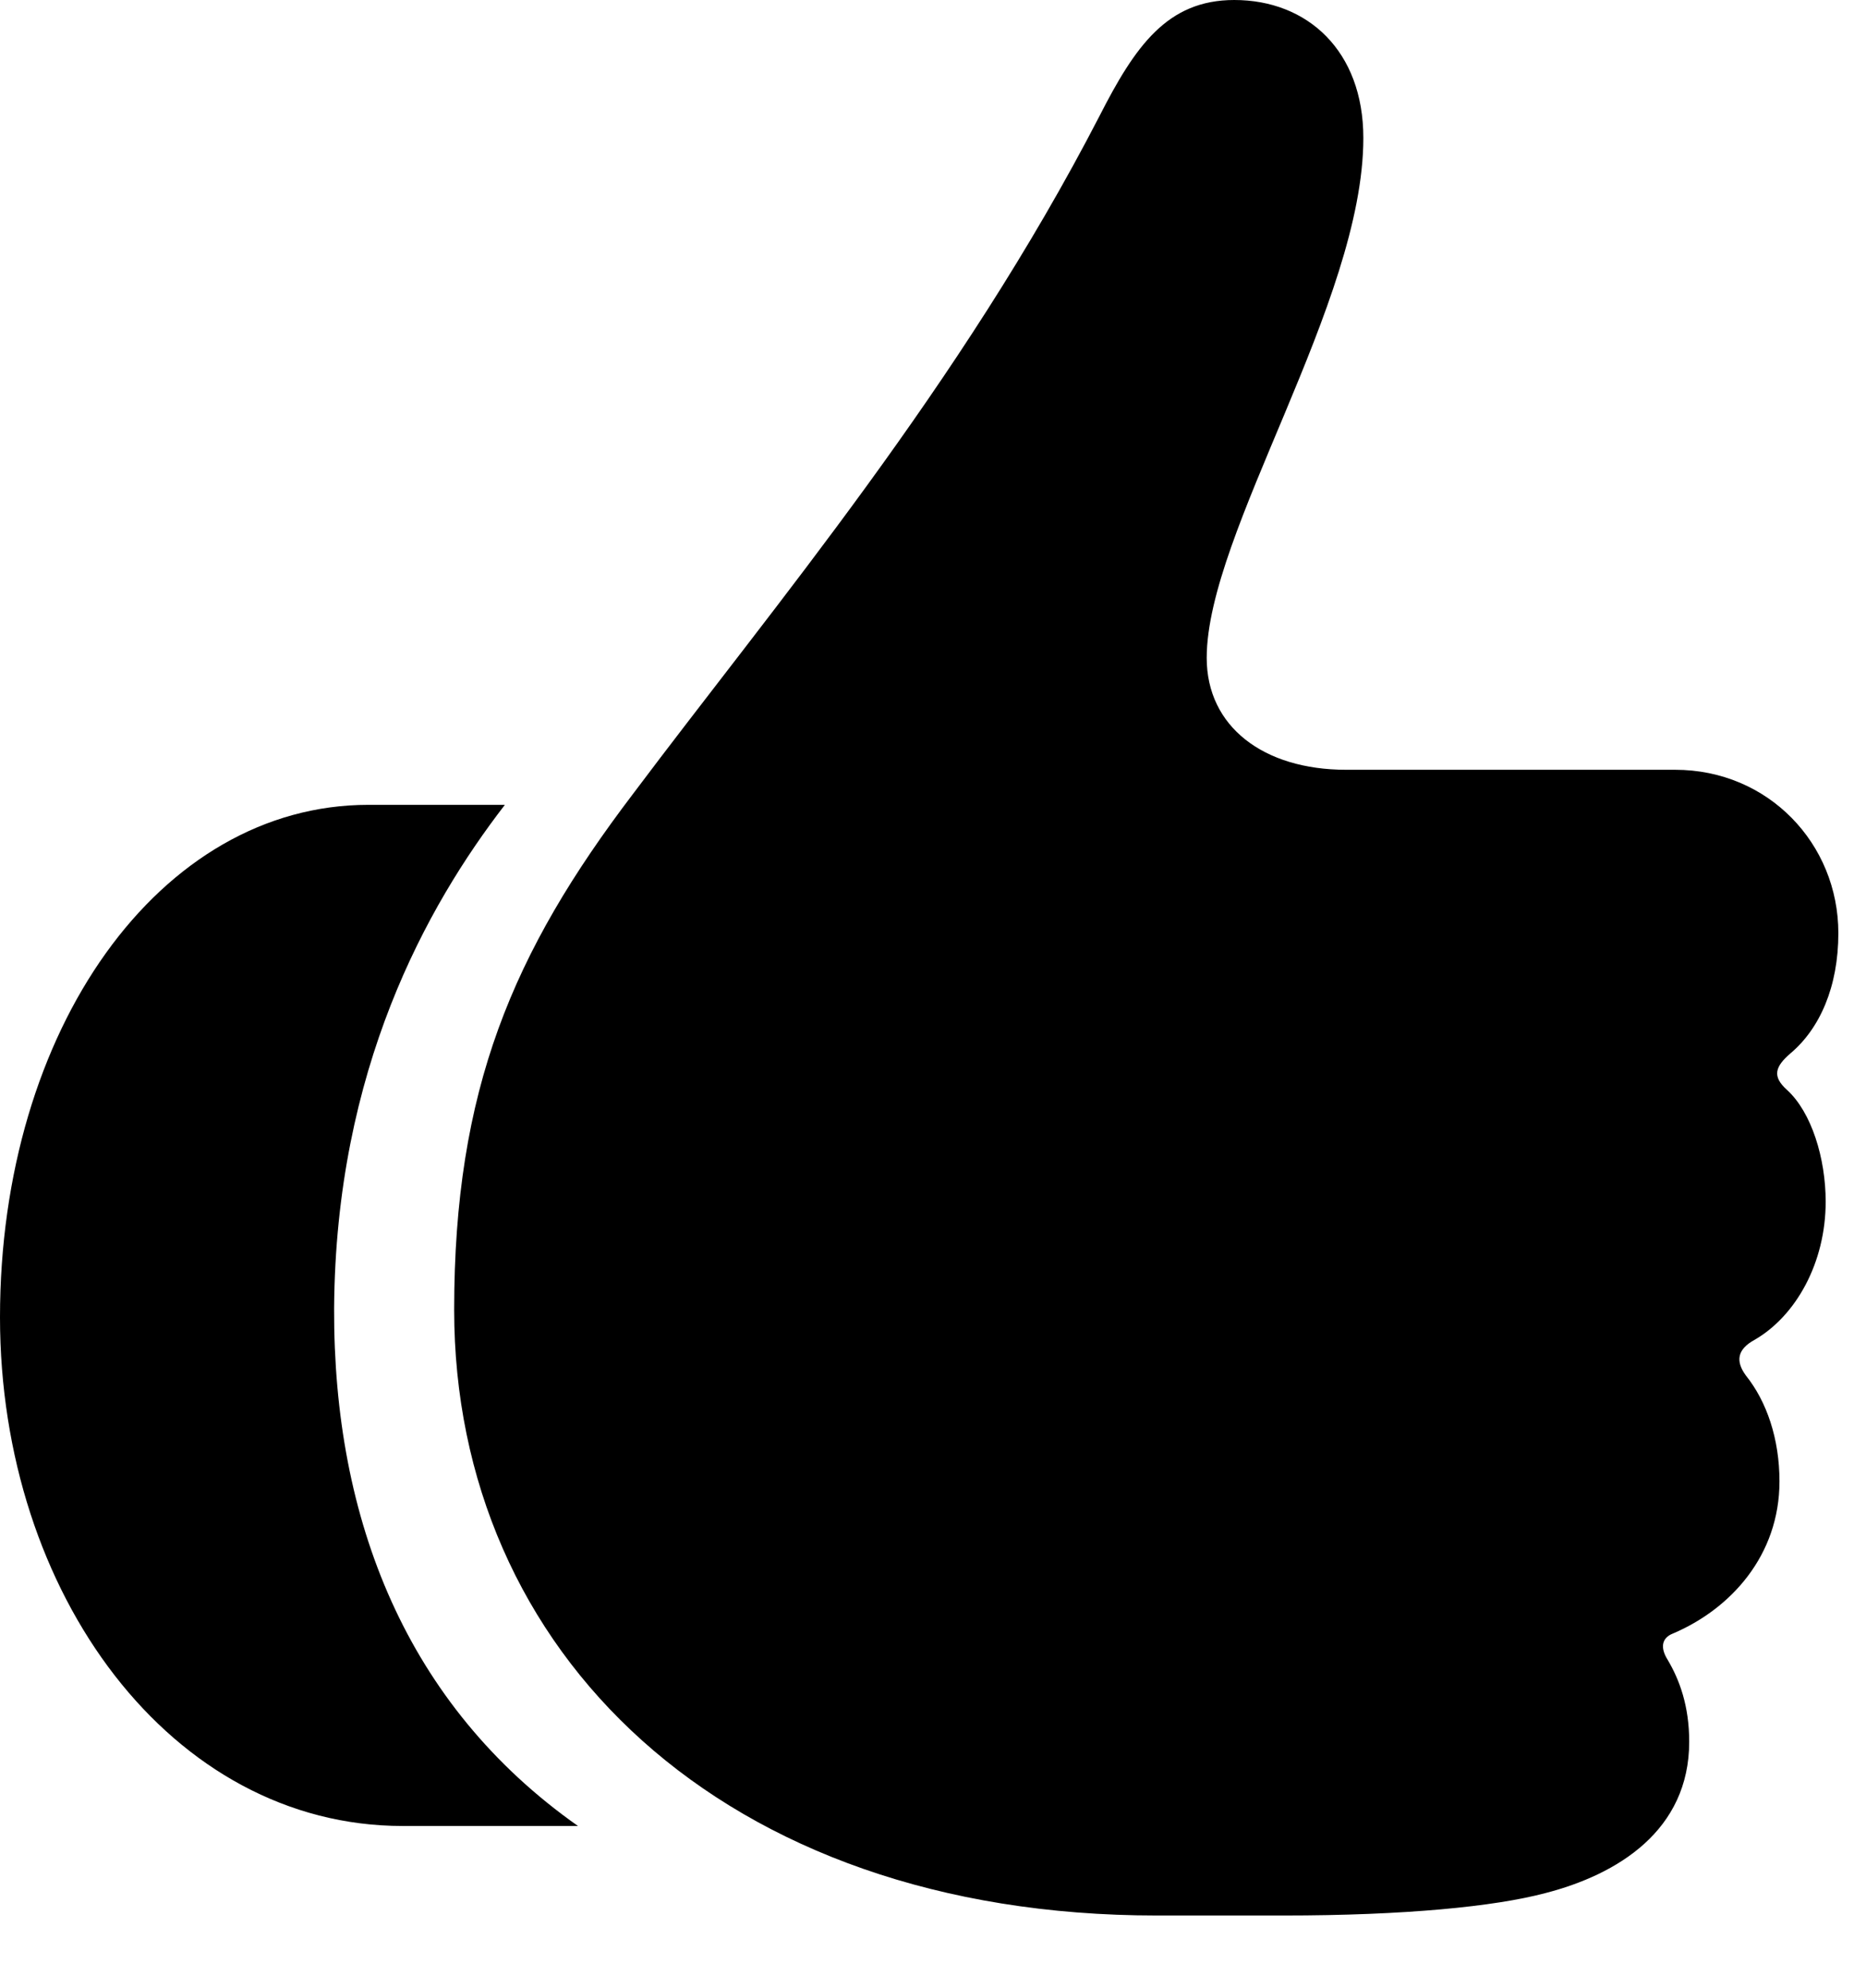 <svg version="1.1" xmlns="http://www.w3.org/2000/svg" xmlns:xlink="http://www.w3.org/1999/xlink" width="24.434" height="26.025" viewBox="0 0 24.434 26.025">
 <g>
  <rect height="26.025" opacity="0" width="24.434" x="0" y="0"/>
  <path d="M0 17.246C0 20.869 2.246 23.906 5.273 23.906L7.568 23.906C5.322 22.324 4.365 19.902 4.375 17.129C4.395 14.004 5.586 11.865 6.611 10.537L4.824 10.537C2.09 10.537 0 13.477 0 17.246ZM5.947 17.148C5.947 21.621 9.453 25.078 15.146 25.078L16.807 25.078C18.398 25.078 19.57 24.961 20.234 24.785C21.182 24.541 22.119 23.965 22.119 22.803C22.119 22.334 21.992 21.992 21.836 21.729C21.738 21.572 21.758 21.445 21.904 21.387C22.666 21.064 23.301 20.361 23.301 19.395C23.301 18.838 23.135 18.35 22.861 18.008C22.725 17.822 22.744 17.666 22.979 17.539C23.516 17.227 23.906 16.533 23.906 15.732C23.906 15.166 23.721 14.56 23.398 14.268C23.203 14.092 23.242 13.965 23.447 13.789C23.828 13.467 24.072 12.92 24.072 12.217C24.072 11.045 23.154 10.078 21.934 10.078L17.627 10.078C16.543 10.078 15.801 9.512 15.801 8.613C15.801 6.973 17.852 3.965 17.852 1.807C17.852 0.664 17.119 0 16.162 0C15.283 0 14.863 0.605 14.395 1.523C12.568 5.059 10.137 7.93 8.291 10.391C6.709 12.471 5.947 14.268 5.947 17.148Z" fill="currentColor"/>
 </g>
</svg>
